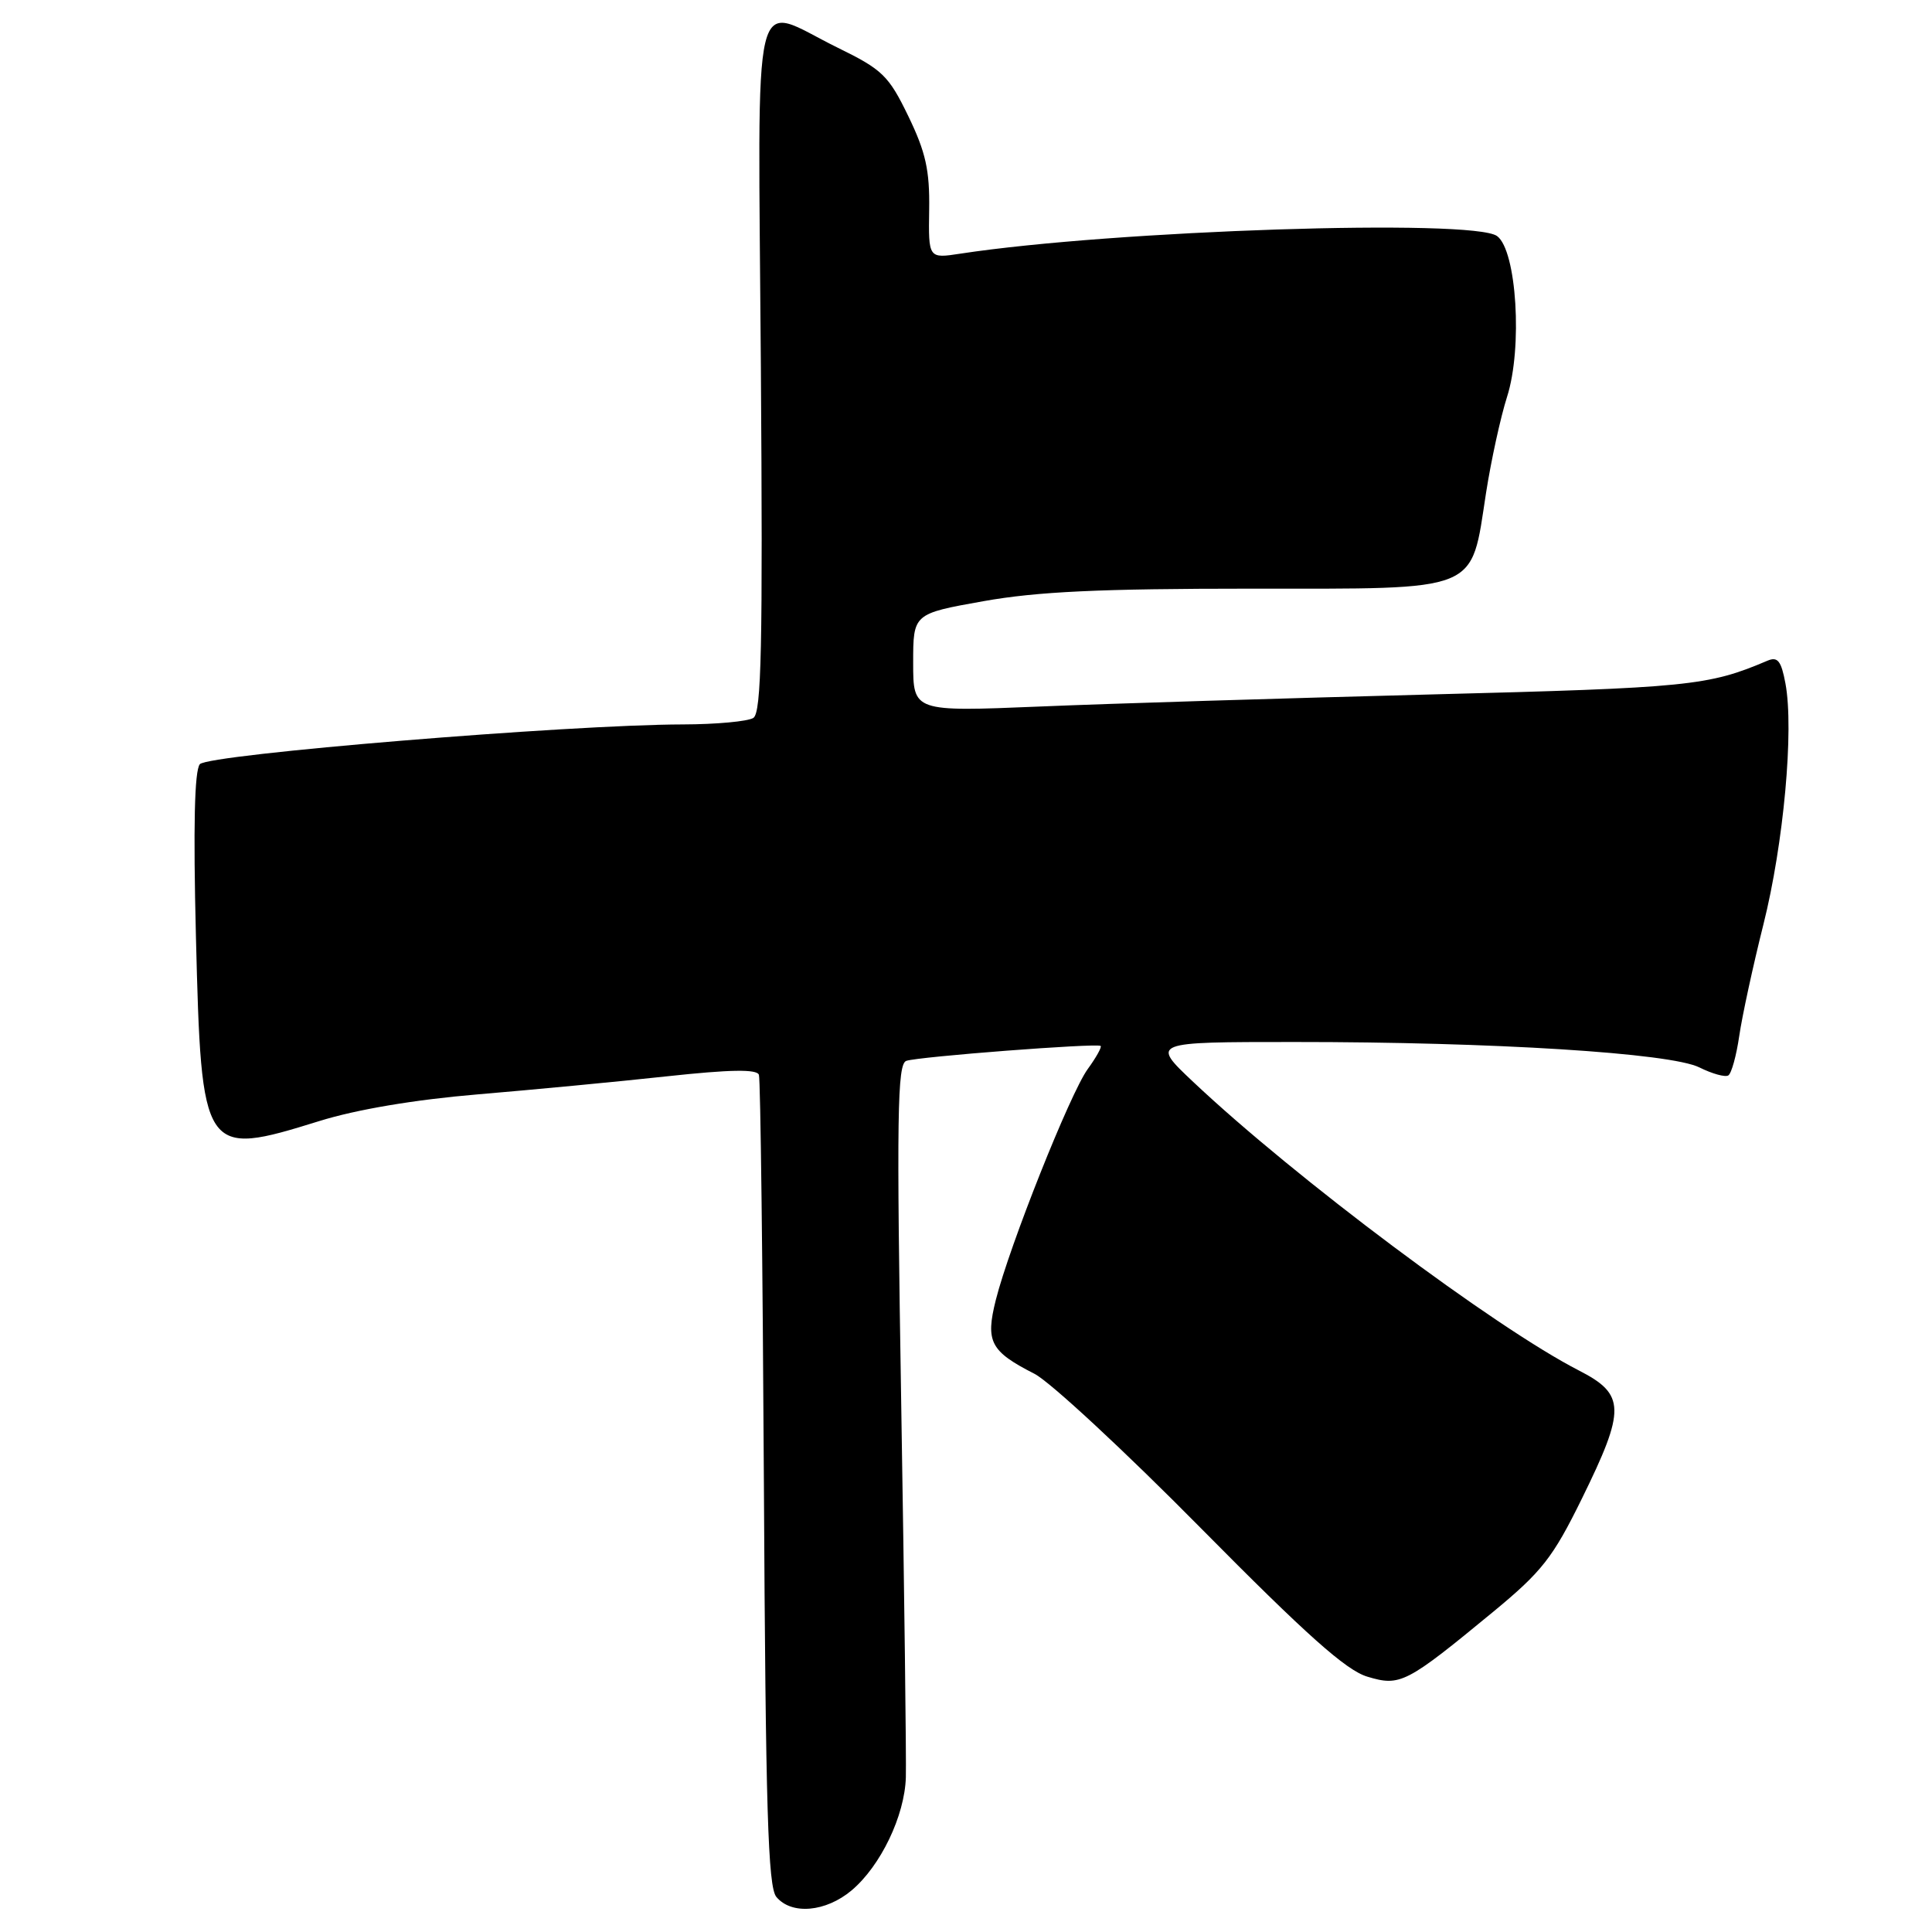 <?xml version="1.0" encoding="UTF-8" standalone="no"?>
<!DOCTYPE svg PUBLIC "-//W3C//DTD SVG 1.1//EN" "http://www.w3.org/Graphics/SVG/1.1/DTD/svg11.dtd" >
<svg xmlns="http://www.w3.org/2000/svg" xmlns:xlink="http://www.w3.org/1999/xlink" version="1.1" viewBox="0 0 256 256">
 <g >
 <path fill="currentColor"
d=" M 112.85 250.48 C 116.69 247.24 119.88 240.61 120.03 235.50 C 120.10 233.30 119.83 211.15 119.42 186.28 C 118.79 147.76 118.89 140.99 120.09 140.57 C 121.67 140.01 145.31 138.20 145.84 138.59 C 146.02 138.73 145.25 140.12 144.12 141.67 C 141.79 144.89 133.75 165.09 131.95 172.25 C 130.56 177.80 131.22 179.05 137.08 182.04 C 139.12 183.08 149.05 192.29 159.13 202.50 C 173.09 216.62 178.36 221.33 181.19 222.17 C 185.54 223.48 186.32 223.08 197.86 213.57 C 204.32 208.24 205.76 206.40 209.61 198.57 C 215.43 186.73 215.39 184.76 209.22 181.60 C 198.06 175.88 171.62 156.10 158.11 143.36 C 152.50 138.07 152.50 138.07 171.50 138.07 C 197.90 138.06 221.36 139.53 225.18 141.44 C 226.87 142.28 228.59 142.76 229.01 142.50 C 229.43 142.24 230.08 139.88 230.46 137.26 C 230.84 134.64 232.28 128.00 233.66 122.50 C 236.34 111.83 237.73 96.69 236.58 90.56 C 236.02 87.56 235.55 86.97 234.19 87.55 C 226.34 90.89 223.80 91.14 189.56 92.02 C 170.28 92.52 146.96 93.23 137.75 93.62 C 121.00 94.31 121.00 94.31 121.00 87.82 C 121.00 81.32 121.00 81.32 130.31 79.66 C 137.42 78.39 145.78 78.00 165.73 78.00 C 196.40 78.00 194.85 78.63 196.91 65.30 C 197.58 61.01 198.83 55.29 199.69 52.59 C 201.77 46.10 200.97 33.18 198.37 31.28 C 195.18 28.95 147.56 30.51 127.26 33.61 C 123.02 34.26 123.02 34.26 123.12 27.78 C 123.20 22.56 122.66 20.15 120.36 15.40 C 117.75 10.01 116.93 9.22 111.00 6.32 C 99.37 0.62 100.45 -3.89 100.82 48.65 C 101.08 85.68 100.90 94.45 99.82 95.13 C 99.10 95.59 94.90 95.98 90.50 95.99 C 75.33 96.02 27.61 99.95 26.48 101.26 C 25.77 102.10 25.60 109.51 25.96 124.04 C 26.69 153.09 26.86 153.34 42.30 148.55 C 47.24 147.01 54.96 145.71 63.30 145.01 C 70.56 144.40 81.83 143.33 88.35 142.62 C 96.75 141.71 100.30 141.65 100.56 142.42 C 100.77 143.01 101.06 167.39 101.22 196.60 C 101.45 239.82 101.76 250.00 102.87 251.35 C 104.88 253.76 109.41 253.37 112.85 250.48 Z "/>
</g>
</svg>